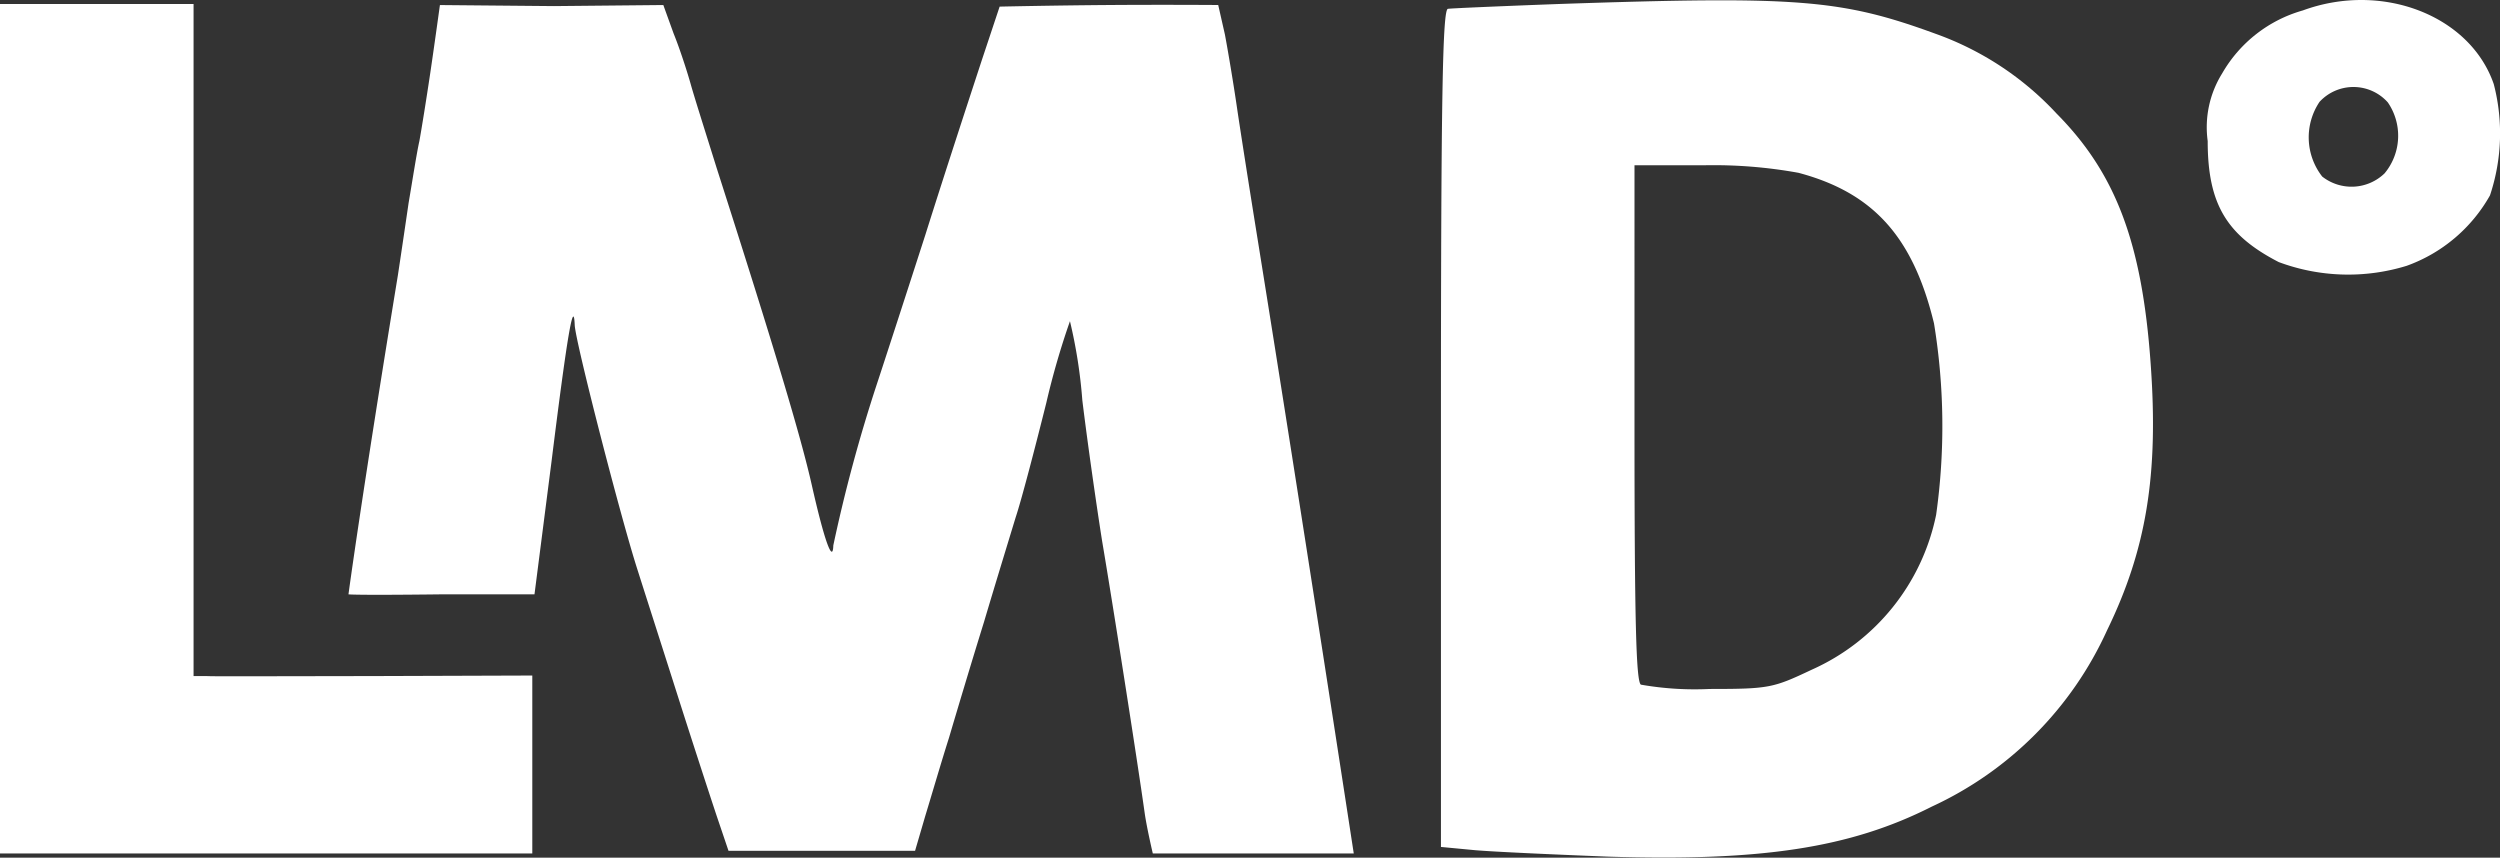 <svg xmlns="http://www.w3.org/2000/svg" width="107.327" height="36.82" viewBox="0 0 107.327 36.82">
  <rect x="0" y="0" width="107.327" height="36.82" fill="#333333" stroke="none"/>
  <g id="LMD_White" data-name="LMD White" transform="translate(-37 346.739)">
    <path id="Path_374" data-name="Path 374" d="M310.078-346.525c-2.47.092-4.64.185-4.778.208-.231.023-.3,3.786-.3,18v17.981l1.454.138c.785.069,3.347.185,5.7.277,6.6.208,10.41-.369,13.919-2.147a15.3,15.3,0,0,0,7.525-7.571c1.685-3.462,2.216-6.671,1.87-11.449-.369-5.194-1.5-8.171-4.039-10.733a13.066,13.066,0,0,0-5.17-3.416C322.173-346.733,320.327-346.871,310.078-346.525Zm10.272,7.248c3.208.854,4.917,2.747,5.817,6.463a27.284,27.284,0,0,1,.092,8.217,9.327,9.327,0,0,1-5.332,6.648c-1.662.785-1.823.831-4.386.831a13.384,13.384,0,0,1-2.955-.185c-.208-.115-.277-2.7-.277-11.241V-339.6h2.955A20.369,20.369,0,0,1,320.35-339.277Z" transform="translate(-206.139 -0.043)" fill="#fff"/>
    <path id="Path_375" data-name="Path 375" d="M451.686-346.291a5.823,5.823,0,0,0-3.462,2.7,4.377,4.377,0,0,0-.623,2.908c0,2.7.808,4.039,3.047,5.194a8.535,8.535,0,0,0,5.494.162,6.7,6.7,0,0,0,3.578-3.024,8.4,8.4,0,0,0,.162-4.778C458.864-346.083,455.079-347.538,451.686-346.291Zm3.647,3.947a2.528,2.528,0,0,1-.138,3.047,2.039,2.039,0,0,1-2.677.138,2.733,2.733,0,0,1-.115-3.208A1.979,1.979,0,0,1,455.333-342.344Z" transform="translate(-315.823 0)" fill="#fff"/>
    <path id="Path_376" data-name="Path 376" d="M37-327.765v18.235H59.852v-7.64l-6.74.023c-3.716,0-6.994.023-7.271,0H45.31V-346H37Z" transform="translate(0 -0.568)" fill="#fff"/>
    <path id="Path_377" data-name="Path 377" d="M105.74-345.826s-.258,1.87-.42,2.955-.369,2.378-.462,2.885c-.115.508-.3,1.708-.462,2.654-.138.946-.346,2.354-.462,3.116-1.57,9.579-2.12,13.688-2.12,13.688s.181.046,4.036,0H109.8l.734-5.724c.669-5.378.946-7.017.993-5.84.023.692,1.962,8.217,2.678,10.456.3.946,1.085,3.393,1.731,5.424s1.408,4.363,1.685,5.194l.508,1.5h8.01l.439-1.5c.254-.831.692-2.331,1.016-3.347.3-1.016.969-3.255,1.5-4.963.508-1.708,1.131-3.739,1.362-4.5.254-.762.831-2.978,1.316-4.917a33.449,33.449,0,0,1,1.016-3.509,21.571,21.571,0,0,1,.531,3.393c.231,1.893.623,4.616.854,6.071.439,2.585,1.5,9.348,1.824,11.657.092.646.348,1.731.348,1.731h8.627s-2.212-14.45-4.1-26.2c-.369-2.285-.785-4.94-.923-5.886s-.369-2.331-.508-3.07l-.288-1.27s-2.329-.017-4.675,0-4.709.069-4.709.069L129-343.448c-.415,1.27-1.523,4.64-2.424,7.5-.923,2.862-1.87,5.771-2.1,6.463a66.27,66.27,0,0,0-1.847,6.856c-.023.808-.392-.231-.923-2.585-.462-2.054-1.593-5.84-4.086-13.619-.439-1.408-.946-3-1.108-3.578s-.485-1.57-.739-2.193l-.442-1.223-4.693.046Z" transform="translate(-49.854 -0.696)" fill="#fff"/>
  </g>
</svg>
